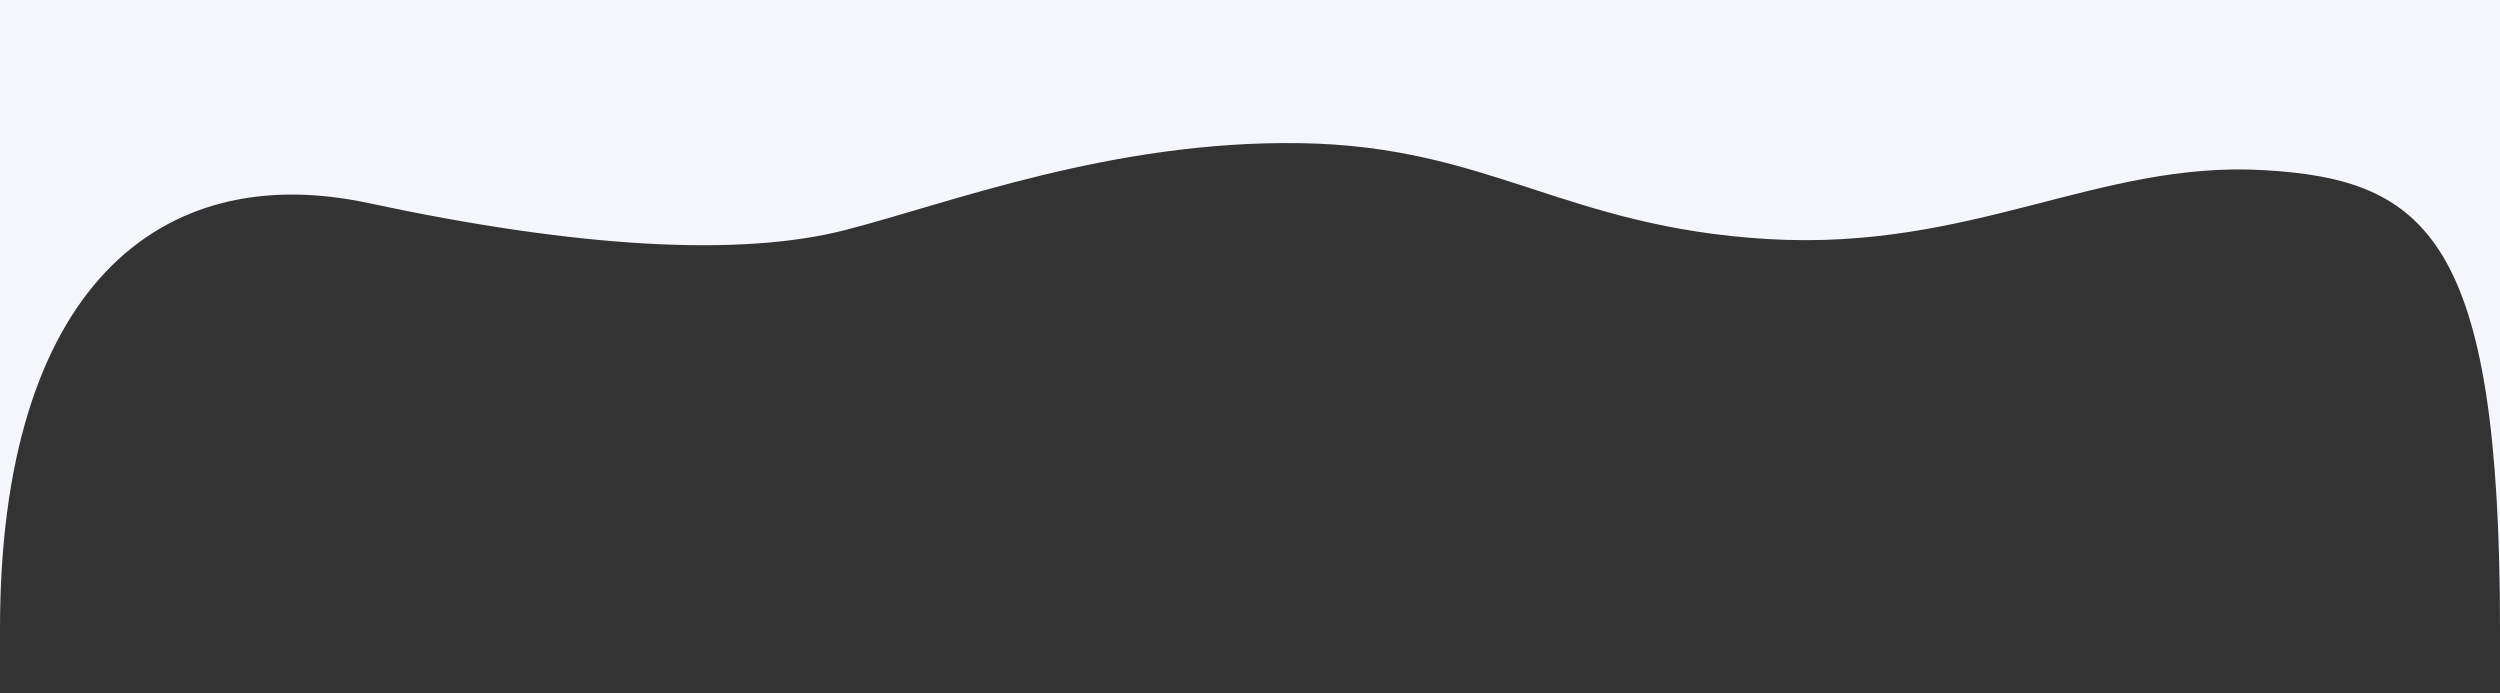 <?xml version="1.0" encoding="utf-8"?>
<!-- Generator: Adobe Illustrator 23.0.6, SVG Export Plug-In . SVG Version: 6.00 Build 0)  -->
<svg version="1.1" id="Layer_1" xmlns="http://www.w3.org/2000/svg" xmlns:xlink="http://www.w3.org/1999/xlink" x="0px" y="0px"
	 viewBox="0 0 2174 603" style="enable-background:new 0 0 2174 603;" xml:space="preserve">
<rect x="0" y="0" width="2174" height="603" fill="#333333" stroke="none"/>
<style type="text/css">
	.st0{fill-rule:evenodd;clip-rule:evenodd;fill:#F5F6FB;}
</style>
<path class="st0" d="M0,546.7c0-294.5,138-409.2,320.4-370.1s323.2,46.9,414.4,23.5s232-78.2,396.2-75.6s229.4,73,406.6,83.4
	s286.7-67.9,430-60c143.3,7.9,206.4,60,206.4,398.9s195-310.2,195-310.2l-140.7-471.7L1243.1-256L-52.3-125.7v770.4L0,546.7z"/>
</svg>
